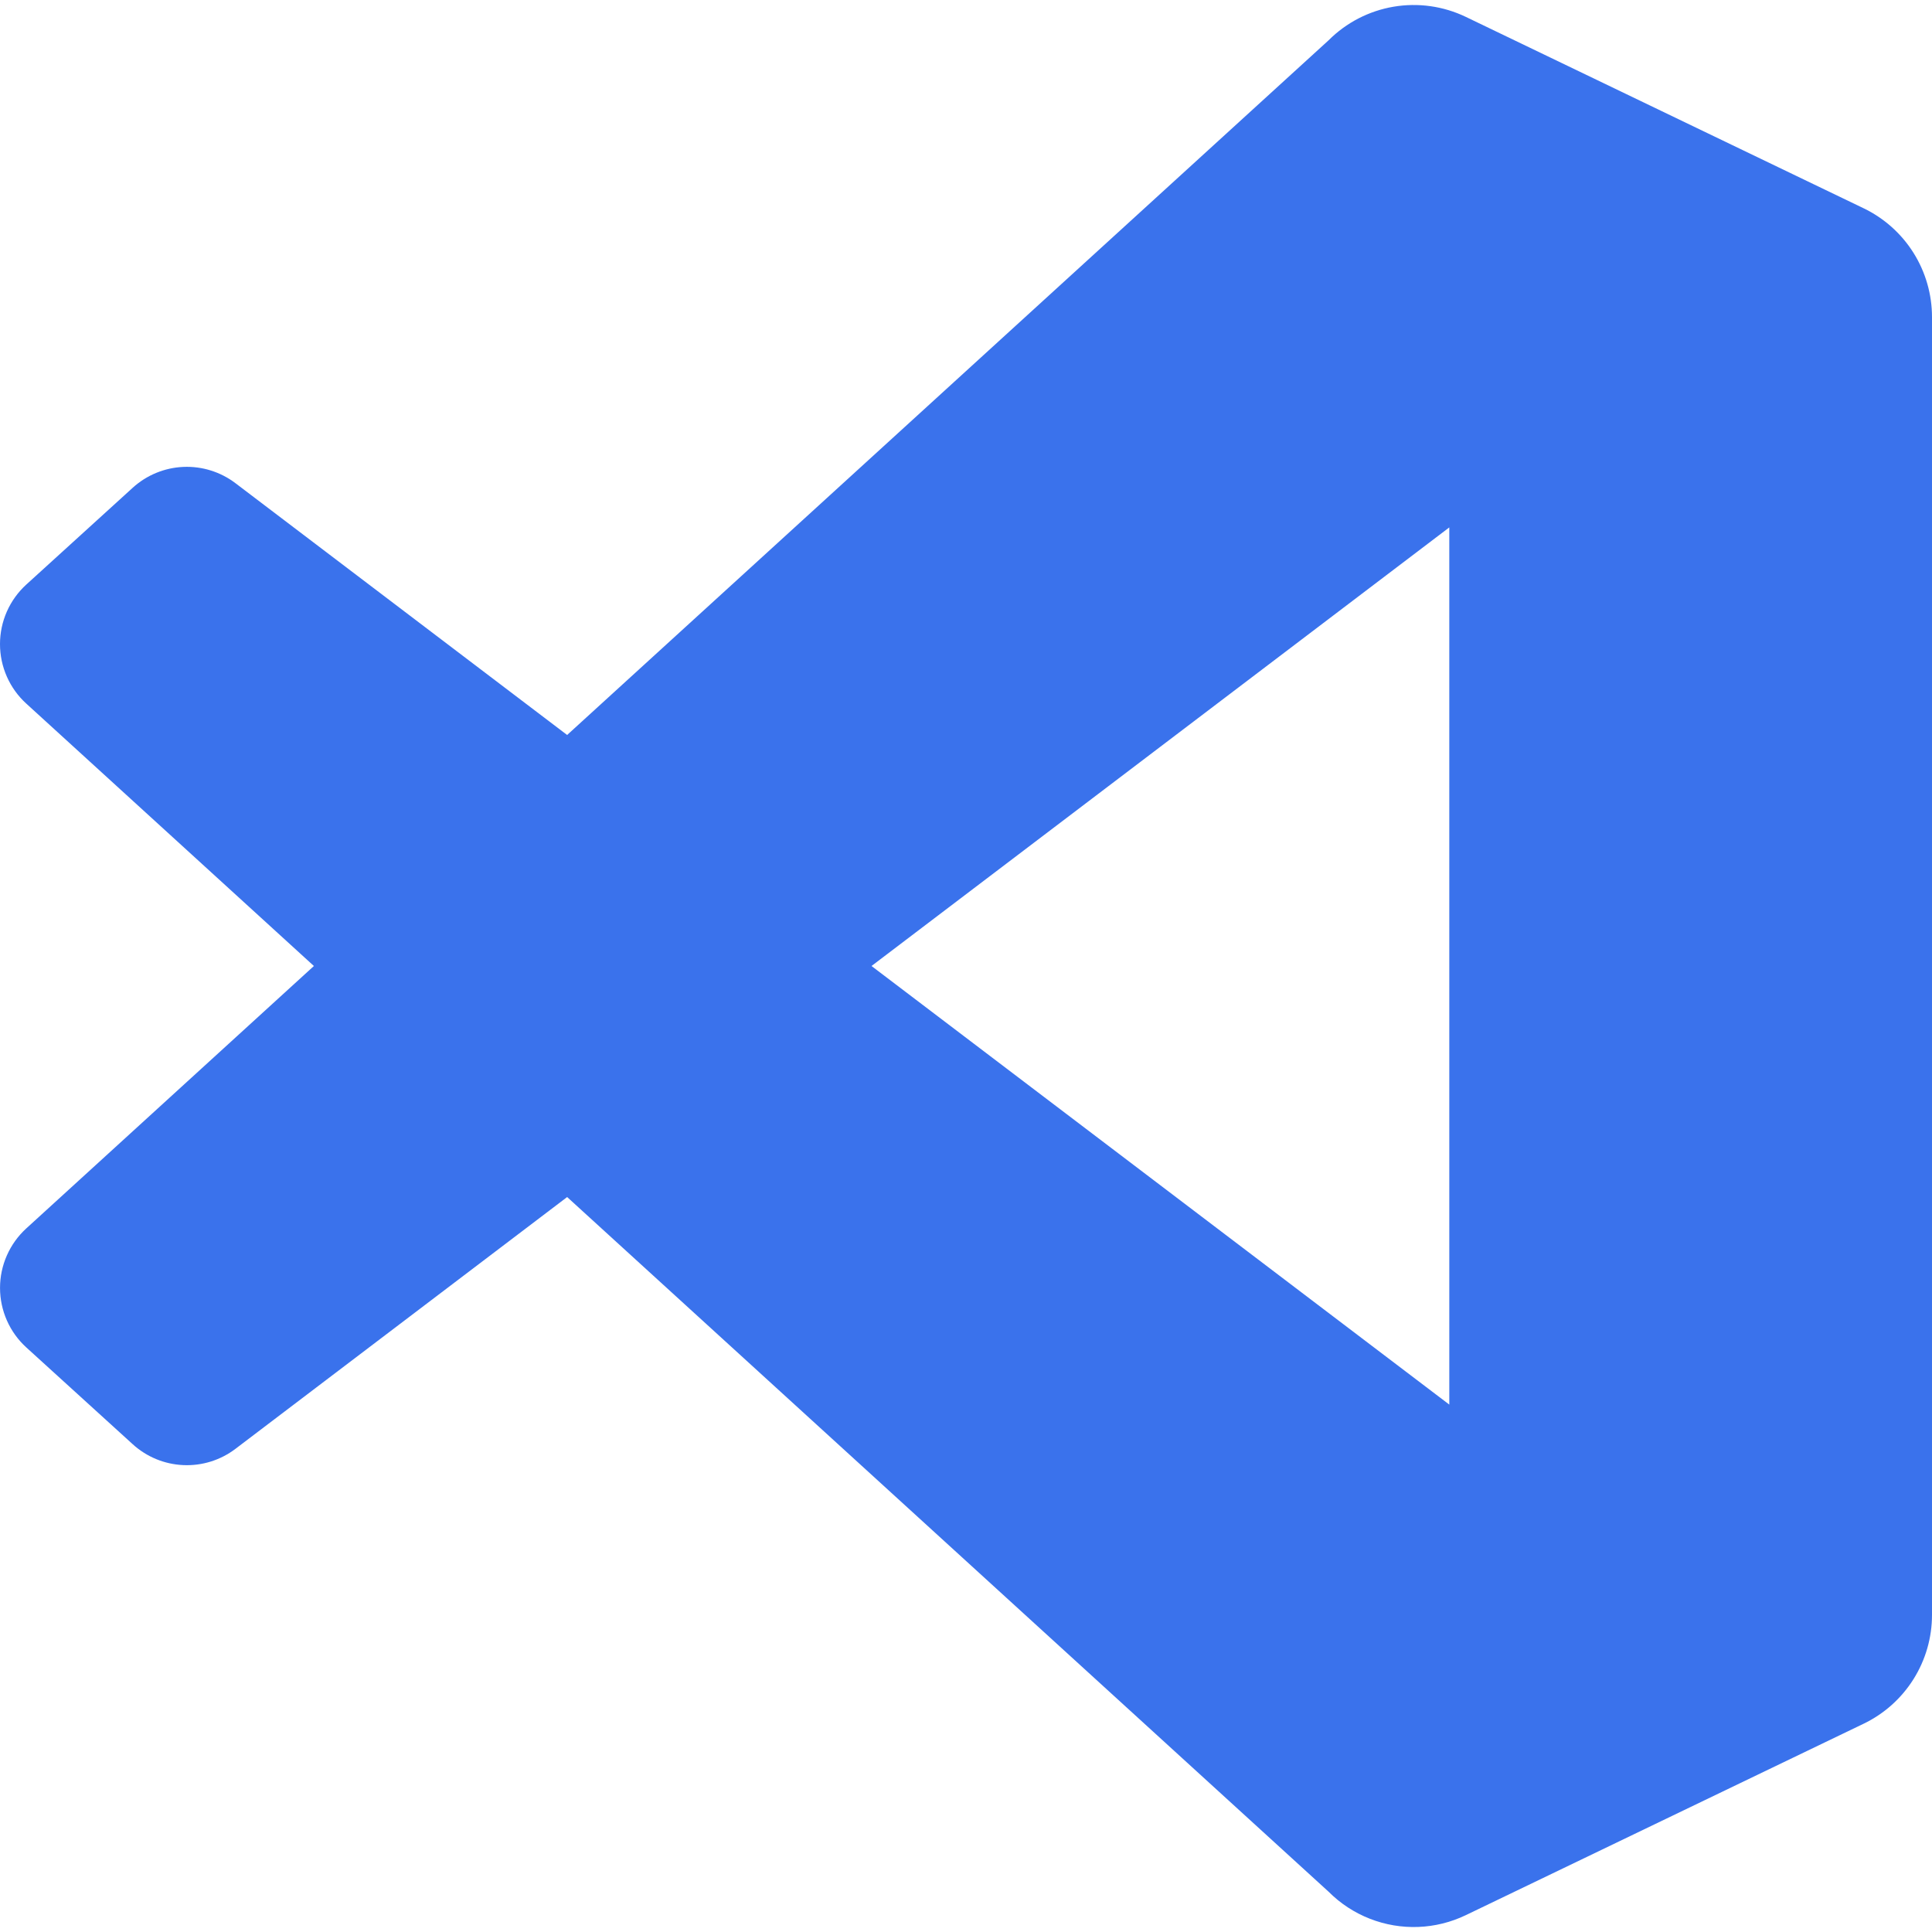 <svg width="128" height="128" viewBox="0 0 128 128" fill="none" xmlns="http://www.w3.org/2000/svg">
<g clip-path="url(#clip0_125_17)">
<path fill-rule="evenodd" clip-rule="evenodd" d="M90.767 127.126C91.785 127.523 92.875 127.707 93.967 127.665C95.06 127.623 96.132 127.356 97.117 126.882L123.47 114.201C124.827 113.548 125.972 112.525 126.774 111.249C127.575 109.974 128 108.498 128 106.992V21.009C128 19.503 127.575 18.027 126.774 16.751C125.973 15.476 124.827 14.453 123.47 13.799L97.117 1.12C95.628 0.404 93.953 0.168 92.324 0.445C90.695 0.722 89.192 1.499 88.024 2.668L37.574 48.694L15.6 32.013C14.609 31.261 13.385 30.879 12.142 30.934C10.899 30.989 9.714 31.478 8.793 32.315L1.745 38.726C1.196 39.226 0.757 39.834 0.456 40.513C0.156 41.192 0 41.926 -0 42.669C-0.001 43.411 0.153 44.146 0.453 44.825C0.752 45.504 1.19 46.114 1.739 46.614L20.796 64L1.74 81.387C1.192 81.888 0.754 82.497 0.455 83.176C0.155 83.856 0.001 84.59 0.002 85.332C0.002 86.074 0.158 86.808 0.458 87.487C0.758 88.166 1.197 88.775 1.746 89.274L8.794 95.685C9.714 96.523 10.899 97.012 12.143 97.067C13.386 97.123 14.61 96.741 15.601 95.988L37.575 79.308L88.025 125.333C88.805 126.115 89.738 126.725 90.767 127.126ZM96.019 34.943L57.74 64L96.02 93.058L96.019 34.943Z" fill="#3A72EC"/>
</g>
<defs>
<clipPath id="clip0_125_17">
<rect width="128" height="128" fill="white"/>
</clipPath>
</defs>
</svg>
